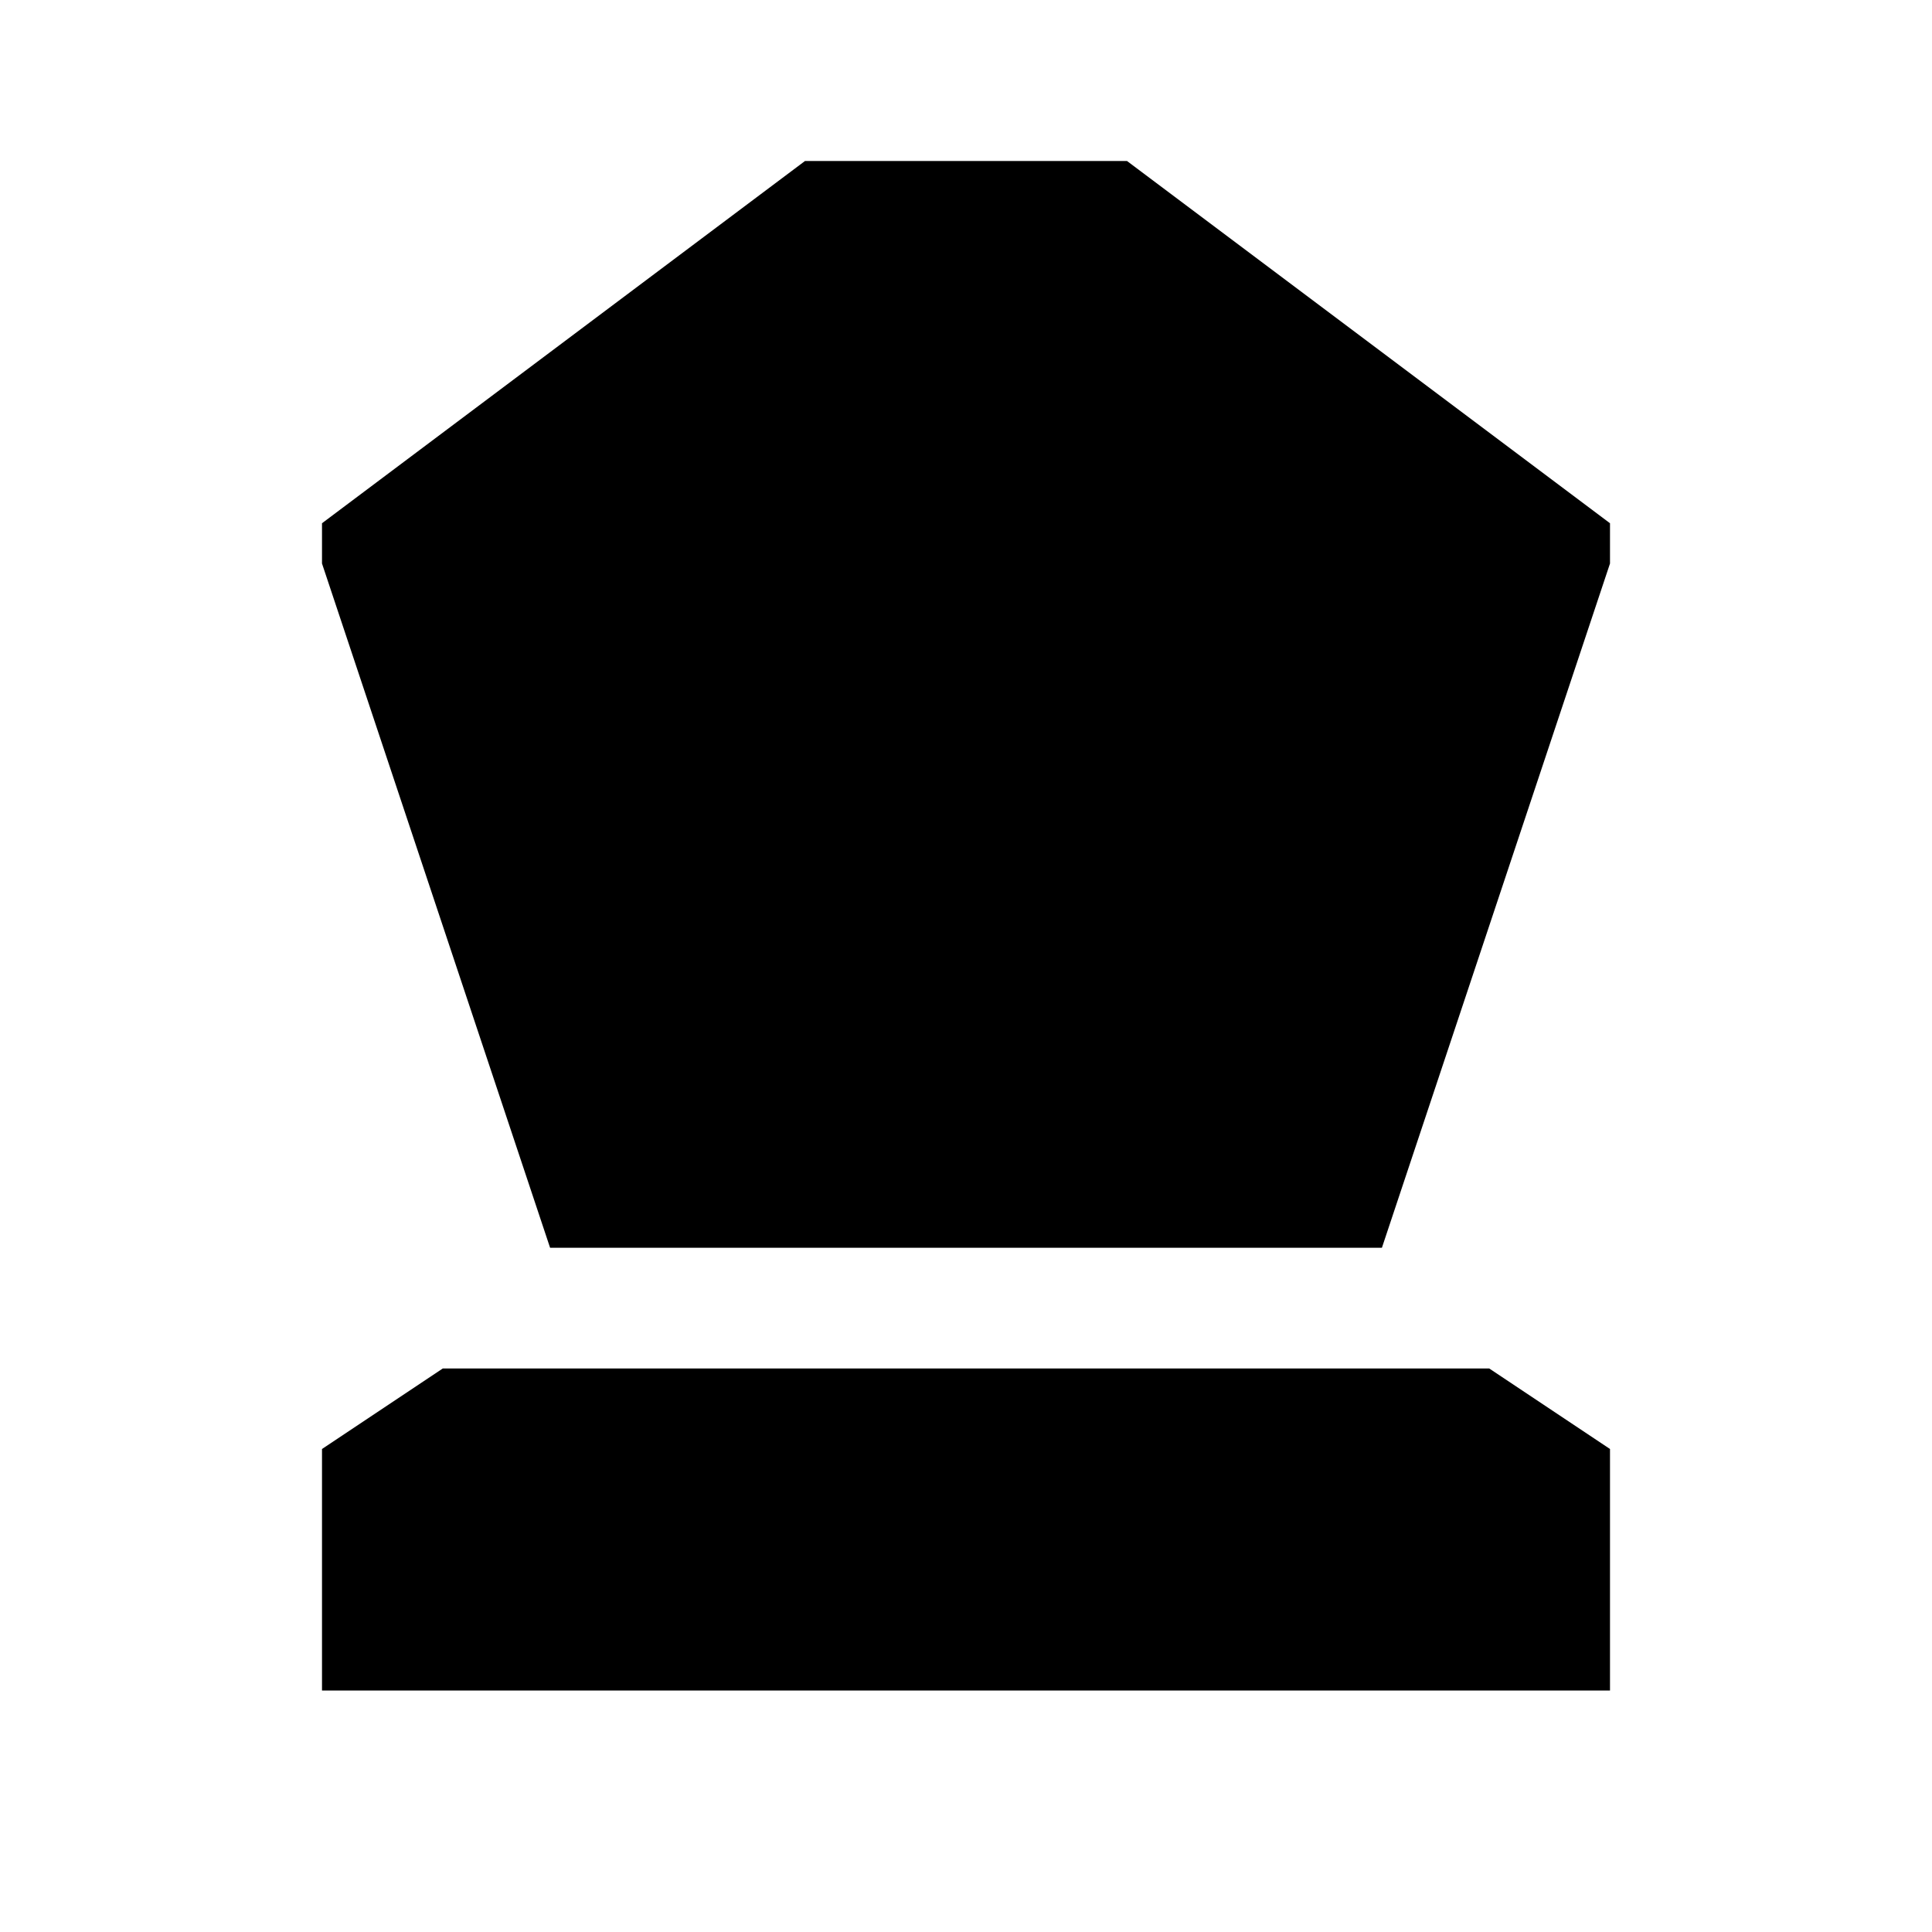 <svg fill="#000000" height="24" viewBox="0 0 24 24" width="24" xmlns="http://www.w3.org/2000/svg">
    <path d="M0 0h24v24H0z" fill="none"/>
	<clipPath id="g-clip">
      <rect height="14.5" width="24" x="0" y="1" />
	  <rect height="4" width="24" x="0" y="17" />
    </clipPath>
    <path d="M20 22L20 18L17 16L20 7L20 6.5L14 2L10 2L4 6.5L4 7L7 16L4 18L4 22z" fill="black" clip-path="url(#g-clip)"/>
</svg>